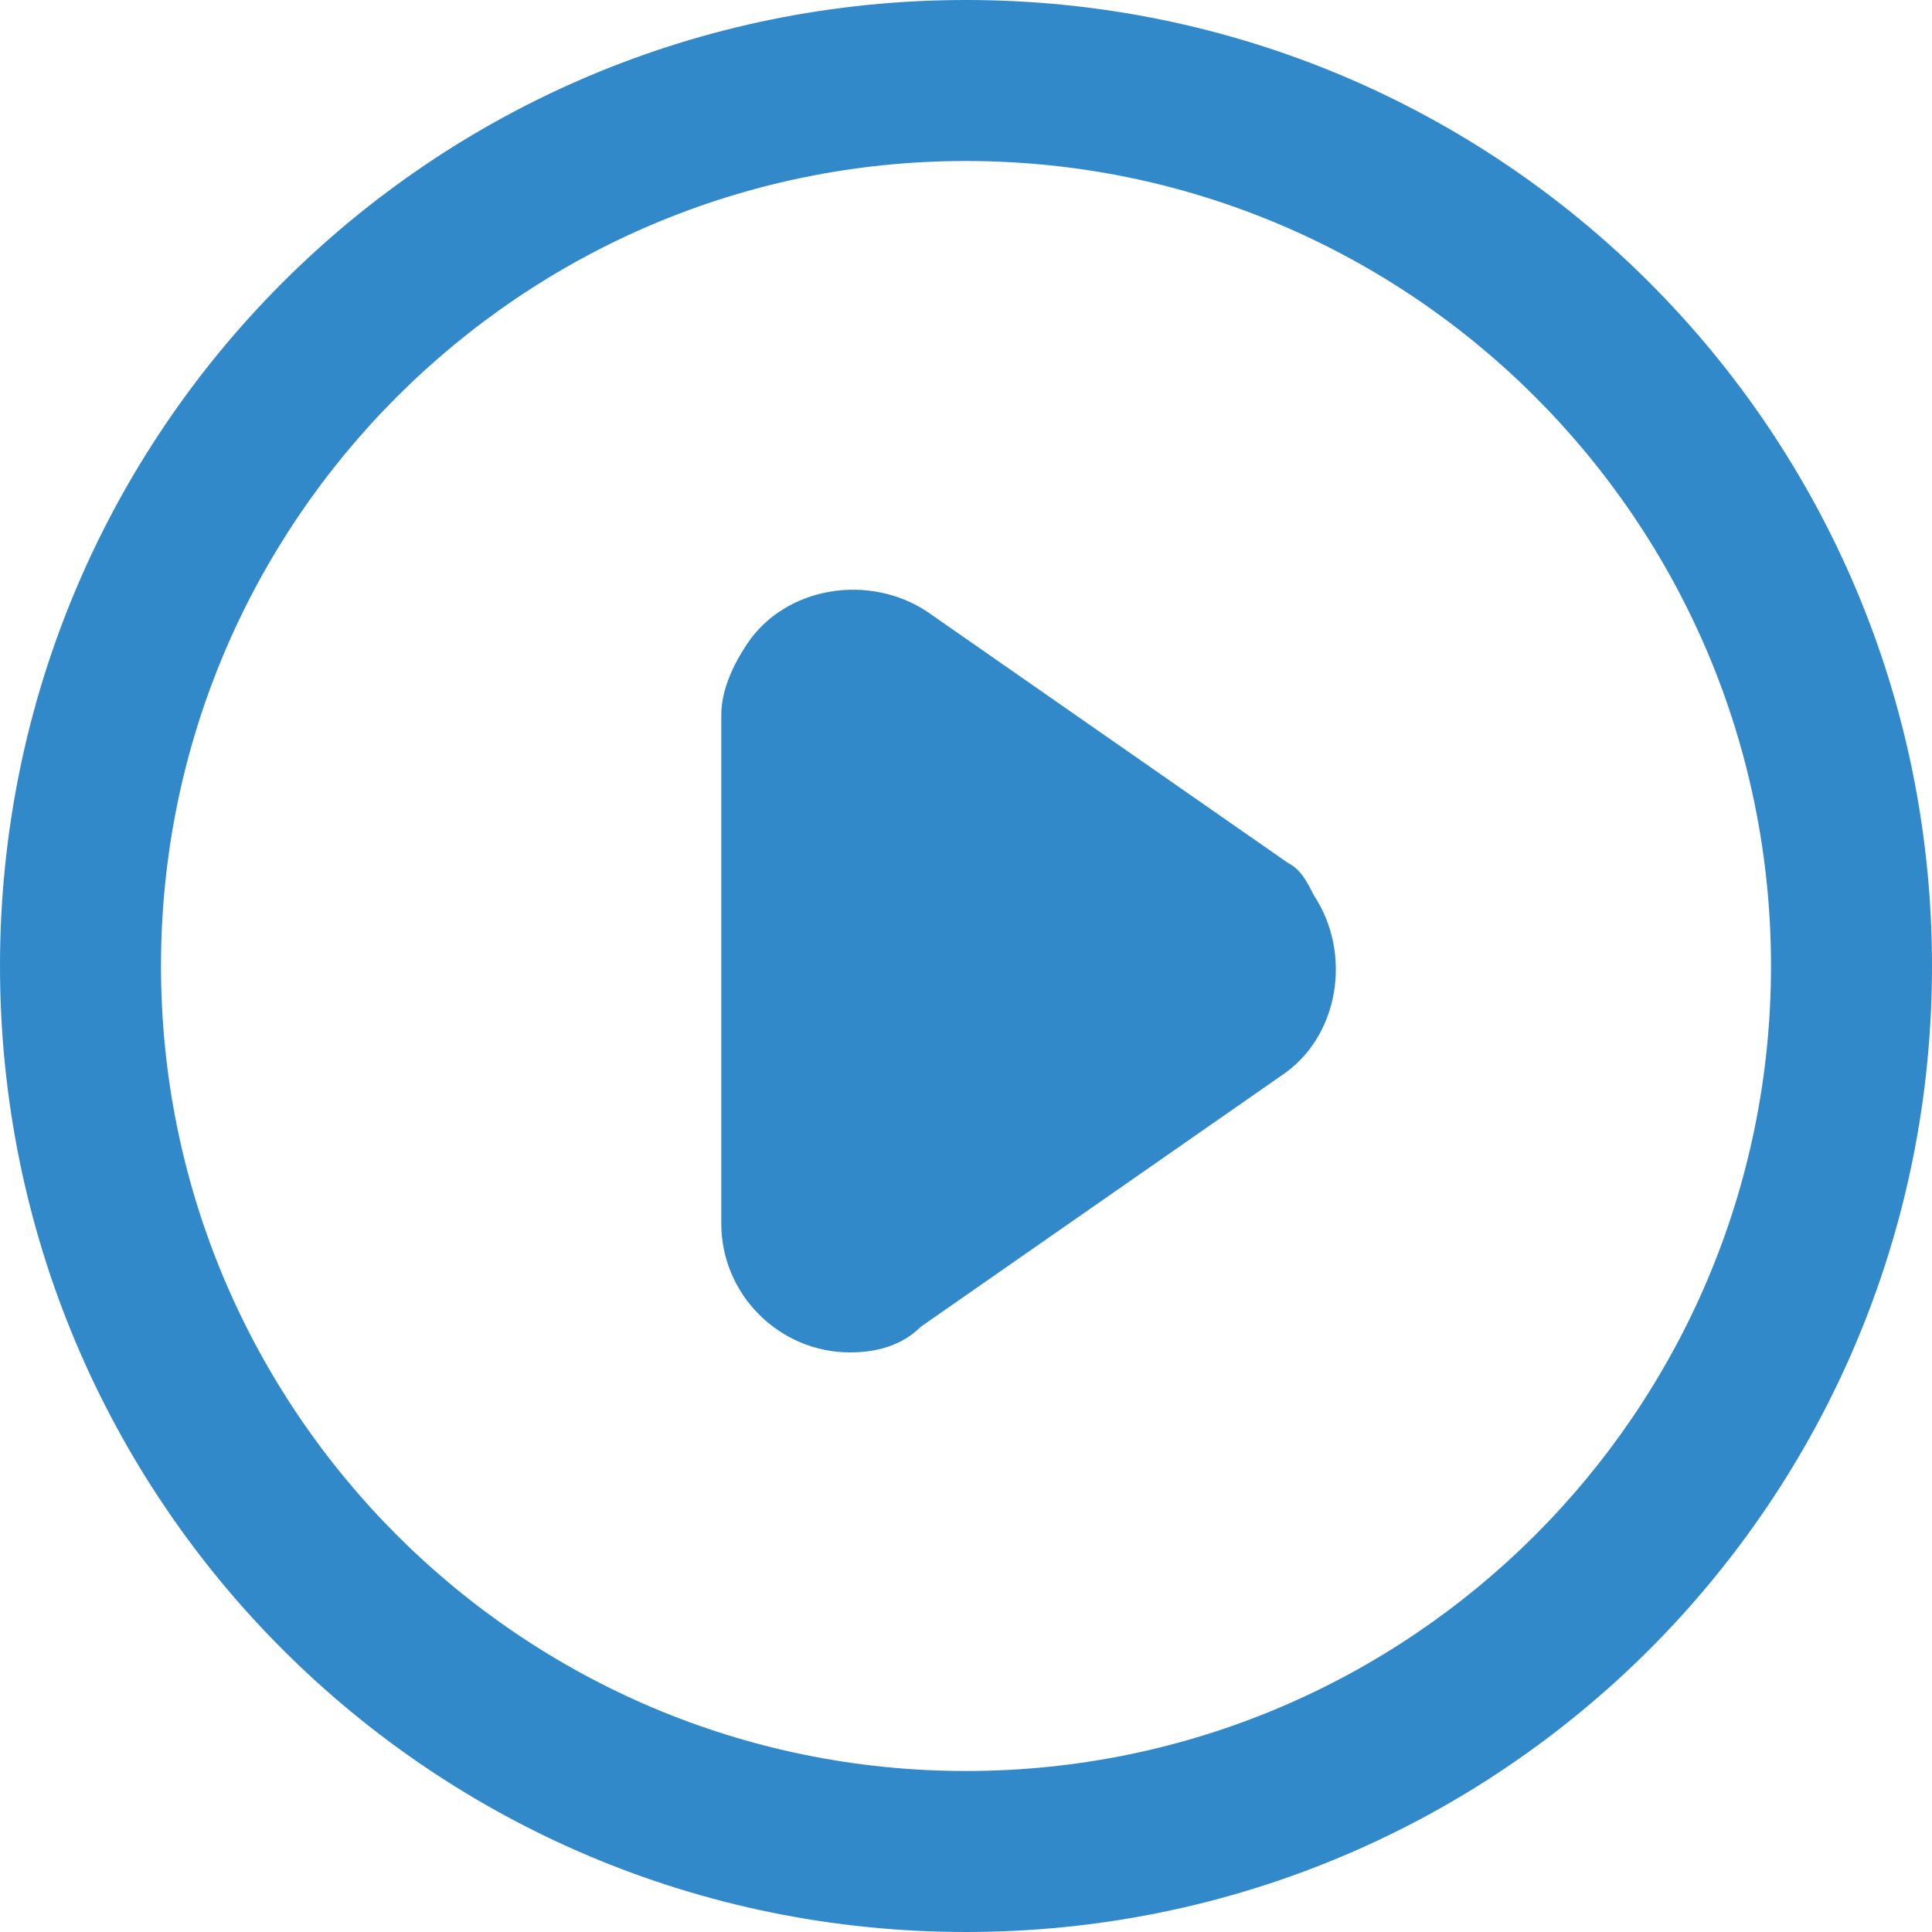 <?xml version="1.0" encoding="utf-8"?>
<!-- Generator: Adobe Illustrator 23.0.3, SVG Export Plug-In . SVG Version: 6.00 Build 0)  -->
<svg version="1.1" id="Layer_1" xmlns="http://www.w3.org/2000/svg" xmlns:xlink="http://www.w3.org/1999/xlink" x="0px" y="0px"
	 viewBox="0 0 30 30" style="enable-background:new 0 0 30 30;" xml:space="preserve">
<style type="text/css">
	.st0{fill:none;}
	.st1{fill:#3289C9;}
</style>
<title></title>
<g>
	<g id="Interface-Solid">
		<g id="interface-solid-multimedia-play-button-1">
			<path class="st0" d="M15,2.5C8.1,2.5,2.5,8.1,2.5,15S8.1,27.5,15,27.5S27.5,21.9,27.5,15C27.5,8.1,21.9,2.5,15,2.5z M20,16.6
				L20,16.6l-5.6,3.9c-0.9,0.6-2.2,0.4-2.8-0.5c-0.2-0.3-0.4-0.7-0.4-1.1v-7.9c0-1.1,0.9-2,2-2c0.4,0,0.8,0.1,1.1,0.4l5.6,3.9
				c0.9,0.6,1.1,1.9,0.5,2.8C20.3,16.3,20.2,16.5,20,16.6L20,16.6z"/>
			<path class="st1" d="M15,0C6.7,0,0,6.7,0,15s6.7,15,15,15s15-6.7,15-15C30,6.7,23.3,0,15,0z M15,27.5C8.1,27.5,2.5,21.9,2.5,15
				S8.1,2.5,15,2.5S27.5,8.1,27.5,15C27.5,21.9,21.9,27.5,15,27.5z"/>
			<path class="st1" d="M20,13.4l-5.6-3.9c-0.9-0.6-2.2-0.4-2.8,0.5c-0.2,0.3-0.4,0.7-0.4,1.1v7.9c0,1.1,0.9,2,2,2
				c0.4,0,0.8-0.1,1.1-0.4l5.6-3.9v0c0.9-0.6,1.1-1.9,0.5-2.8C20.3,13.7,20.2,13.5,20,13.4L20,13.4z"/>
		</g>
	</g>
</g>
</svg>
